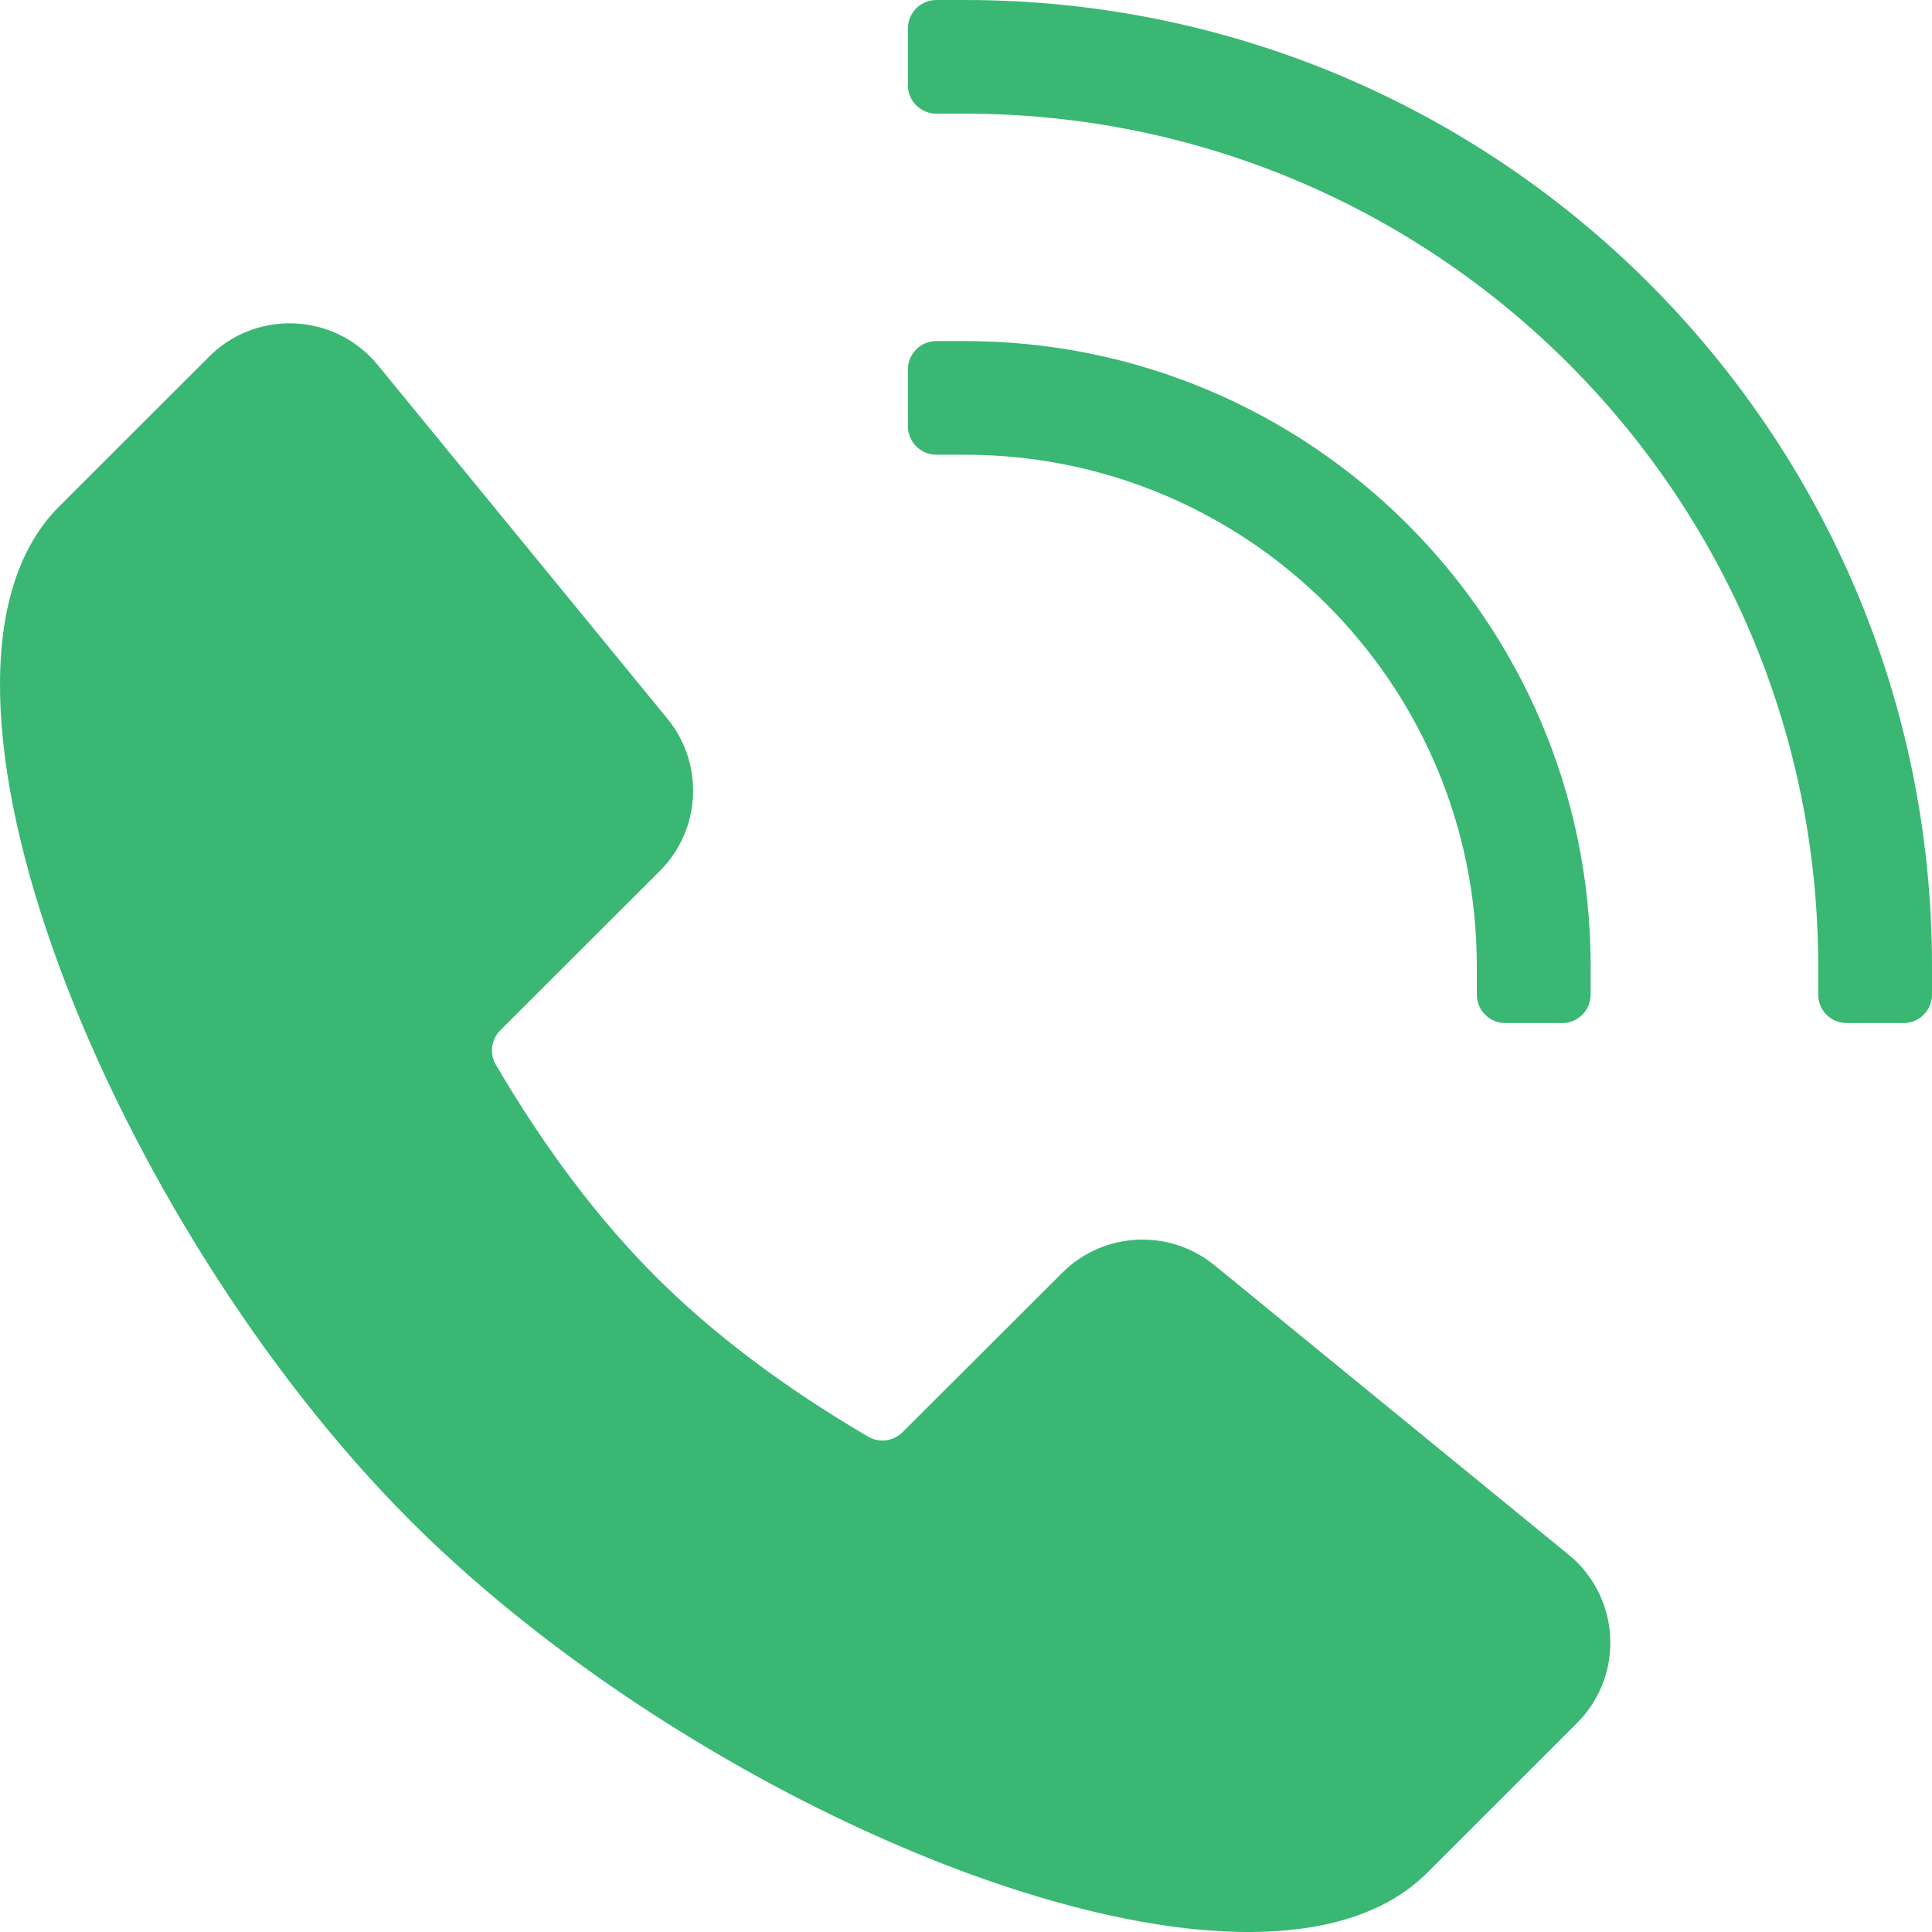 <svg width="30" height="30" viewBox="0 0 30 30" fill="none" xmlns="http://www.w3.org/2000/svg">
<path d="M30 15.004V15.445C30 15.689 29.802 15.886 29.558 15.886H28.675C28.431 15.886 28.233 15.689 28.233 15.445V15.004C28.233 7.692 22.3 1.765 14.981 1.765H14.54C14.295 1.765 14.098 1.568 14.098 1.324V0.441C14.098 0.198 14.295 0 14.54 0H14.981C23.276 0 30 6.717 30 15.004L30 15.004ZM24.699 15.004V15.445C24.699 15.689 24.502 15.886 24.258 15.886H23.374C23.13 15.886 22.932 15.689 22.932 15.445V15.004C22.932 10.617 19.372 7.061 14.982 7.061H14.54C14.296 7.061 14.098 6.863 14.098 6.62V5.737C14.098 5.493 14.296 5.296 14.54 5.296H14.982C20.349 5.296 24.7 9.642 24.7 15.004L24.699 15.004ZM22.157 29.084C19.507 31.731 11.014 28.252 6.382 23.624C1.75 18.997 -1.733 10.513 0.917 7.866L3.248 5.537C3.938 4.848 5.057 4.848 5.747 5.537C5.788 5.578 5.828 5.622 5.865 5.667L10.363 11.159C10.938 11.861 10.887 12.884 10.245 13.525L7.769 15.998C7.626 16.141 7.598 16.361 7.7 16.534C8.466 17.84 9.295 18.937 10.185 19.826C11.074 20.714 12.172 21.542 13.48 22.308C13.653 22.41 13.873 22.381 14.015 22.239L16.492 19.766C17.134 19.124 18.157 19.073 18.86 19.648L24.357 24.141C25.112 24.758 25.224 25.87 24.606 26.625C24.569 26.67 24.529 26.714 24.488 26.755L22.157 29.084Z" fill="#39B773"/>
</svg>
